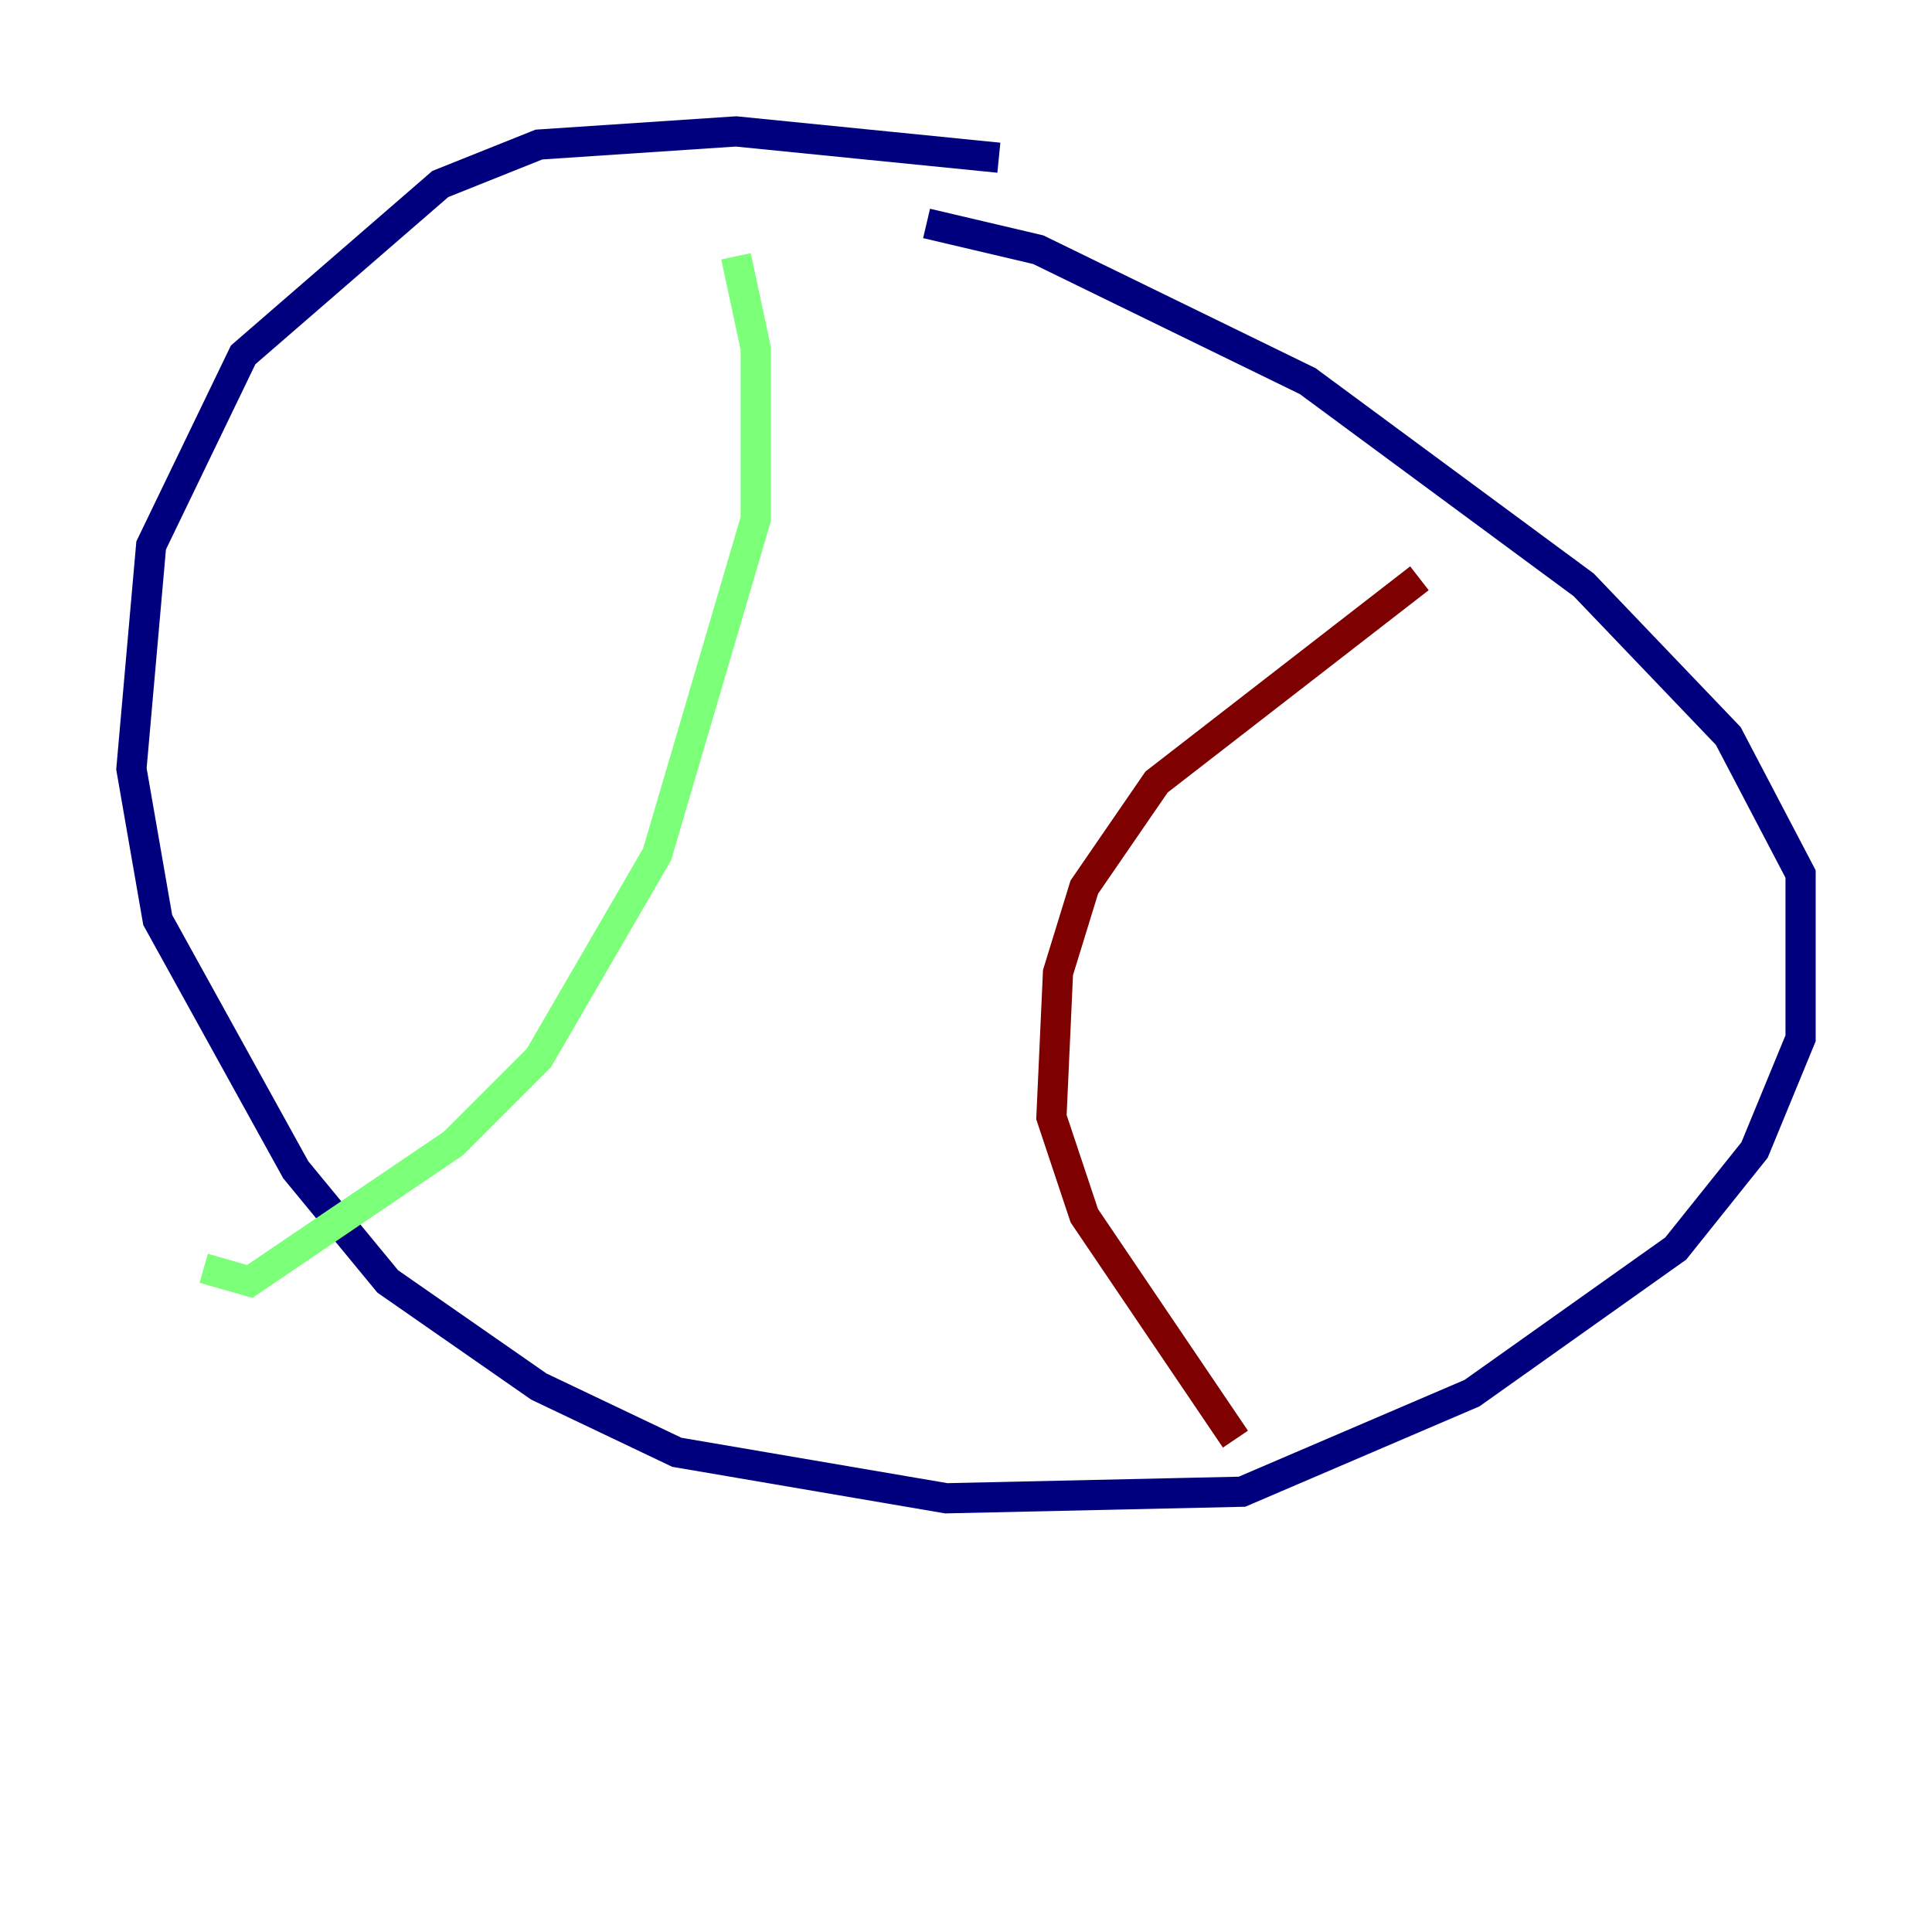 <?xml version="1.0" encoding="utf-8" ?>
<svg baseProfile="tiny" height="128" version="1.2" viewBox="0,0,128,128" width="128" xmlns="http://www.w3.org/2000/svg" xmlns:ev="http://www.w3.org/2001/xml-events" xmlns:xlink="http://www.w3.org/1999/xlink"><defs /><polyline fill="none" points="66.177,10.449 48.762,8.707 35.701,9.578 29.17,12.191 16.109,23.51 10.014,36.136 8.707,50.939 10.449,60.952 19.592,77.497 25.687,84.898 35.701,91.864 44.843,96.218 62.694,99.265 82.286,98.83 97.524,92.299 111.02,82.721 116.245,76.191 119.293,68.789 119.293,57.905 114.503,48.762 104.925,38.748 86.639,25.252 68.789,16.544 61.388,14.803" stroke="#00007f" stroke-width="2" /><polyline fill="none" points="48.762,16.98 50.068,23.075 50.068,34.395 43.537,56.599 35.701,70.095 30.041,75.755 16.544,84.898 13.497,84.027" stroke="#7cff79" stroke-width="2" /><polyline fill="none" points="94.041,38.313 76.626,51.809 71.837,58.776 70.095,64.435 69.66,74.014 71.837,80.544 81.85,95.347" stroke="#7f0000" stroke-width="2" /></svg>